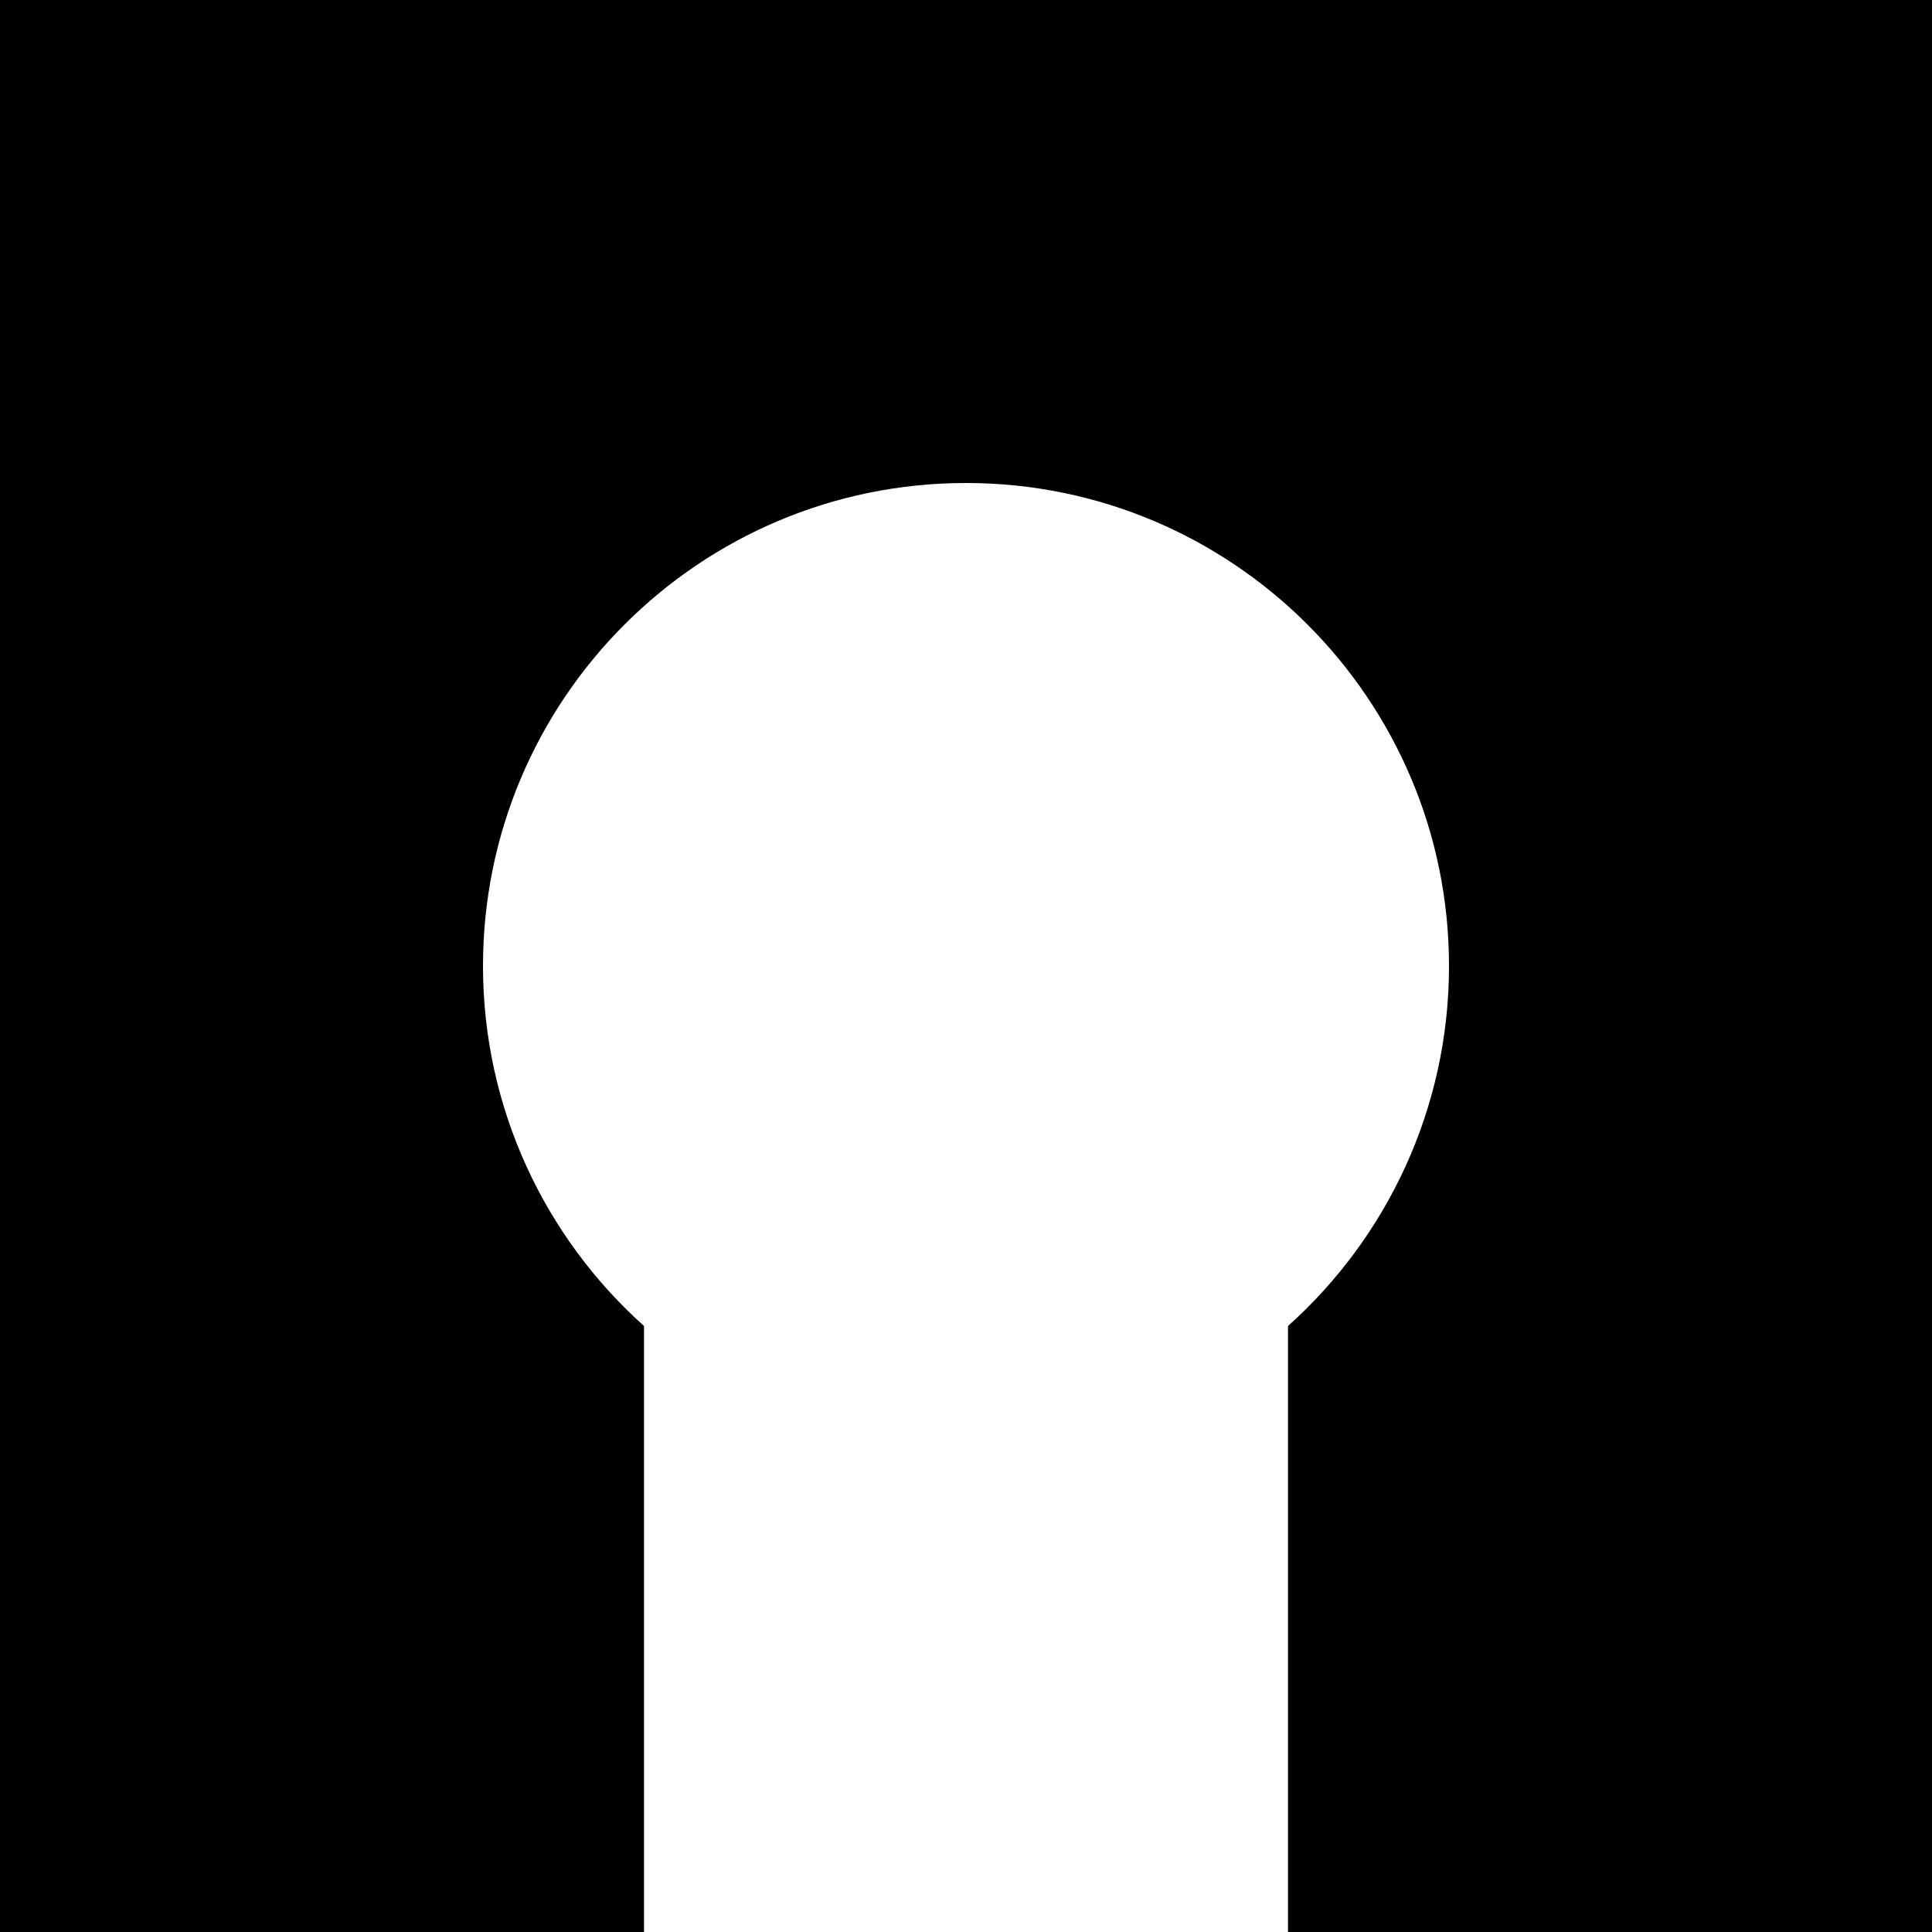 <?xml version="1.0" encoding="utf-8"?>
<!-- Generator: Adobe Illustrator 22.1.0, SVG Export Plug-In . SVG Version: 6.00 Build 0)  -->
<svg version="1.1" baseProfile="tiny" id="Calque_1"
	 xmlns="http://www.w3.org/2000/svg" xmlns:xlink="http://www.w3.org/1999/xlink" x="0px" y="0px" viewBox="0 0 300 300"
	 xml:space="preserve">
<path d="M0,0v300h100v-94.1c-15.3-13.7-25-33.7-25-55.9c0-41.4,33.6-75,75-75s75,33.6,75,75c0,22.2-9.7,42.2-25,55.9V300h100V0H0z"
	/>
</svg>
